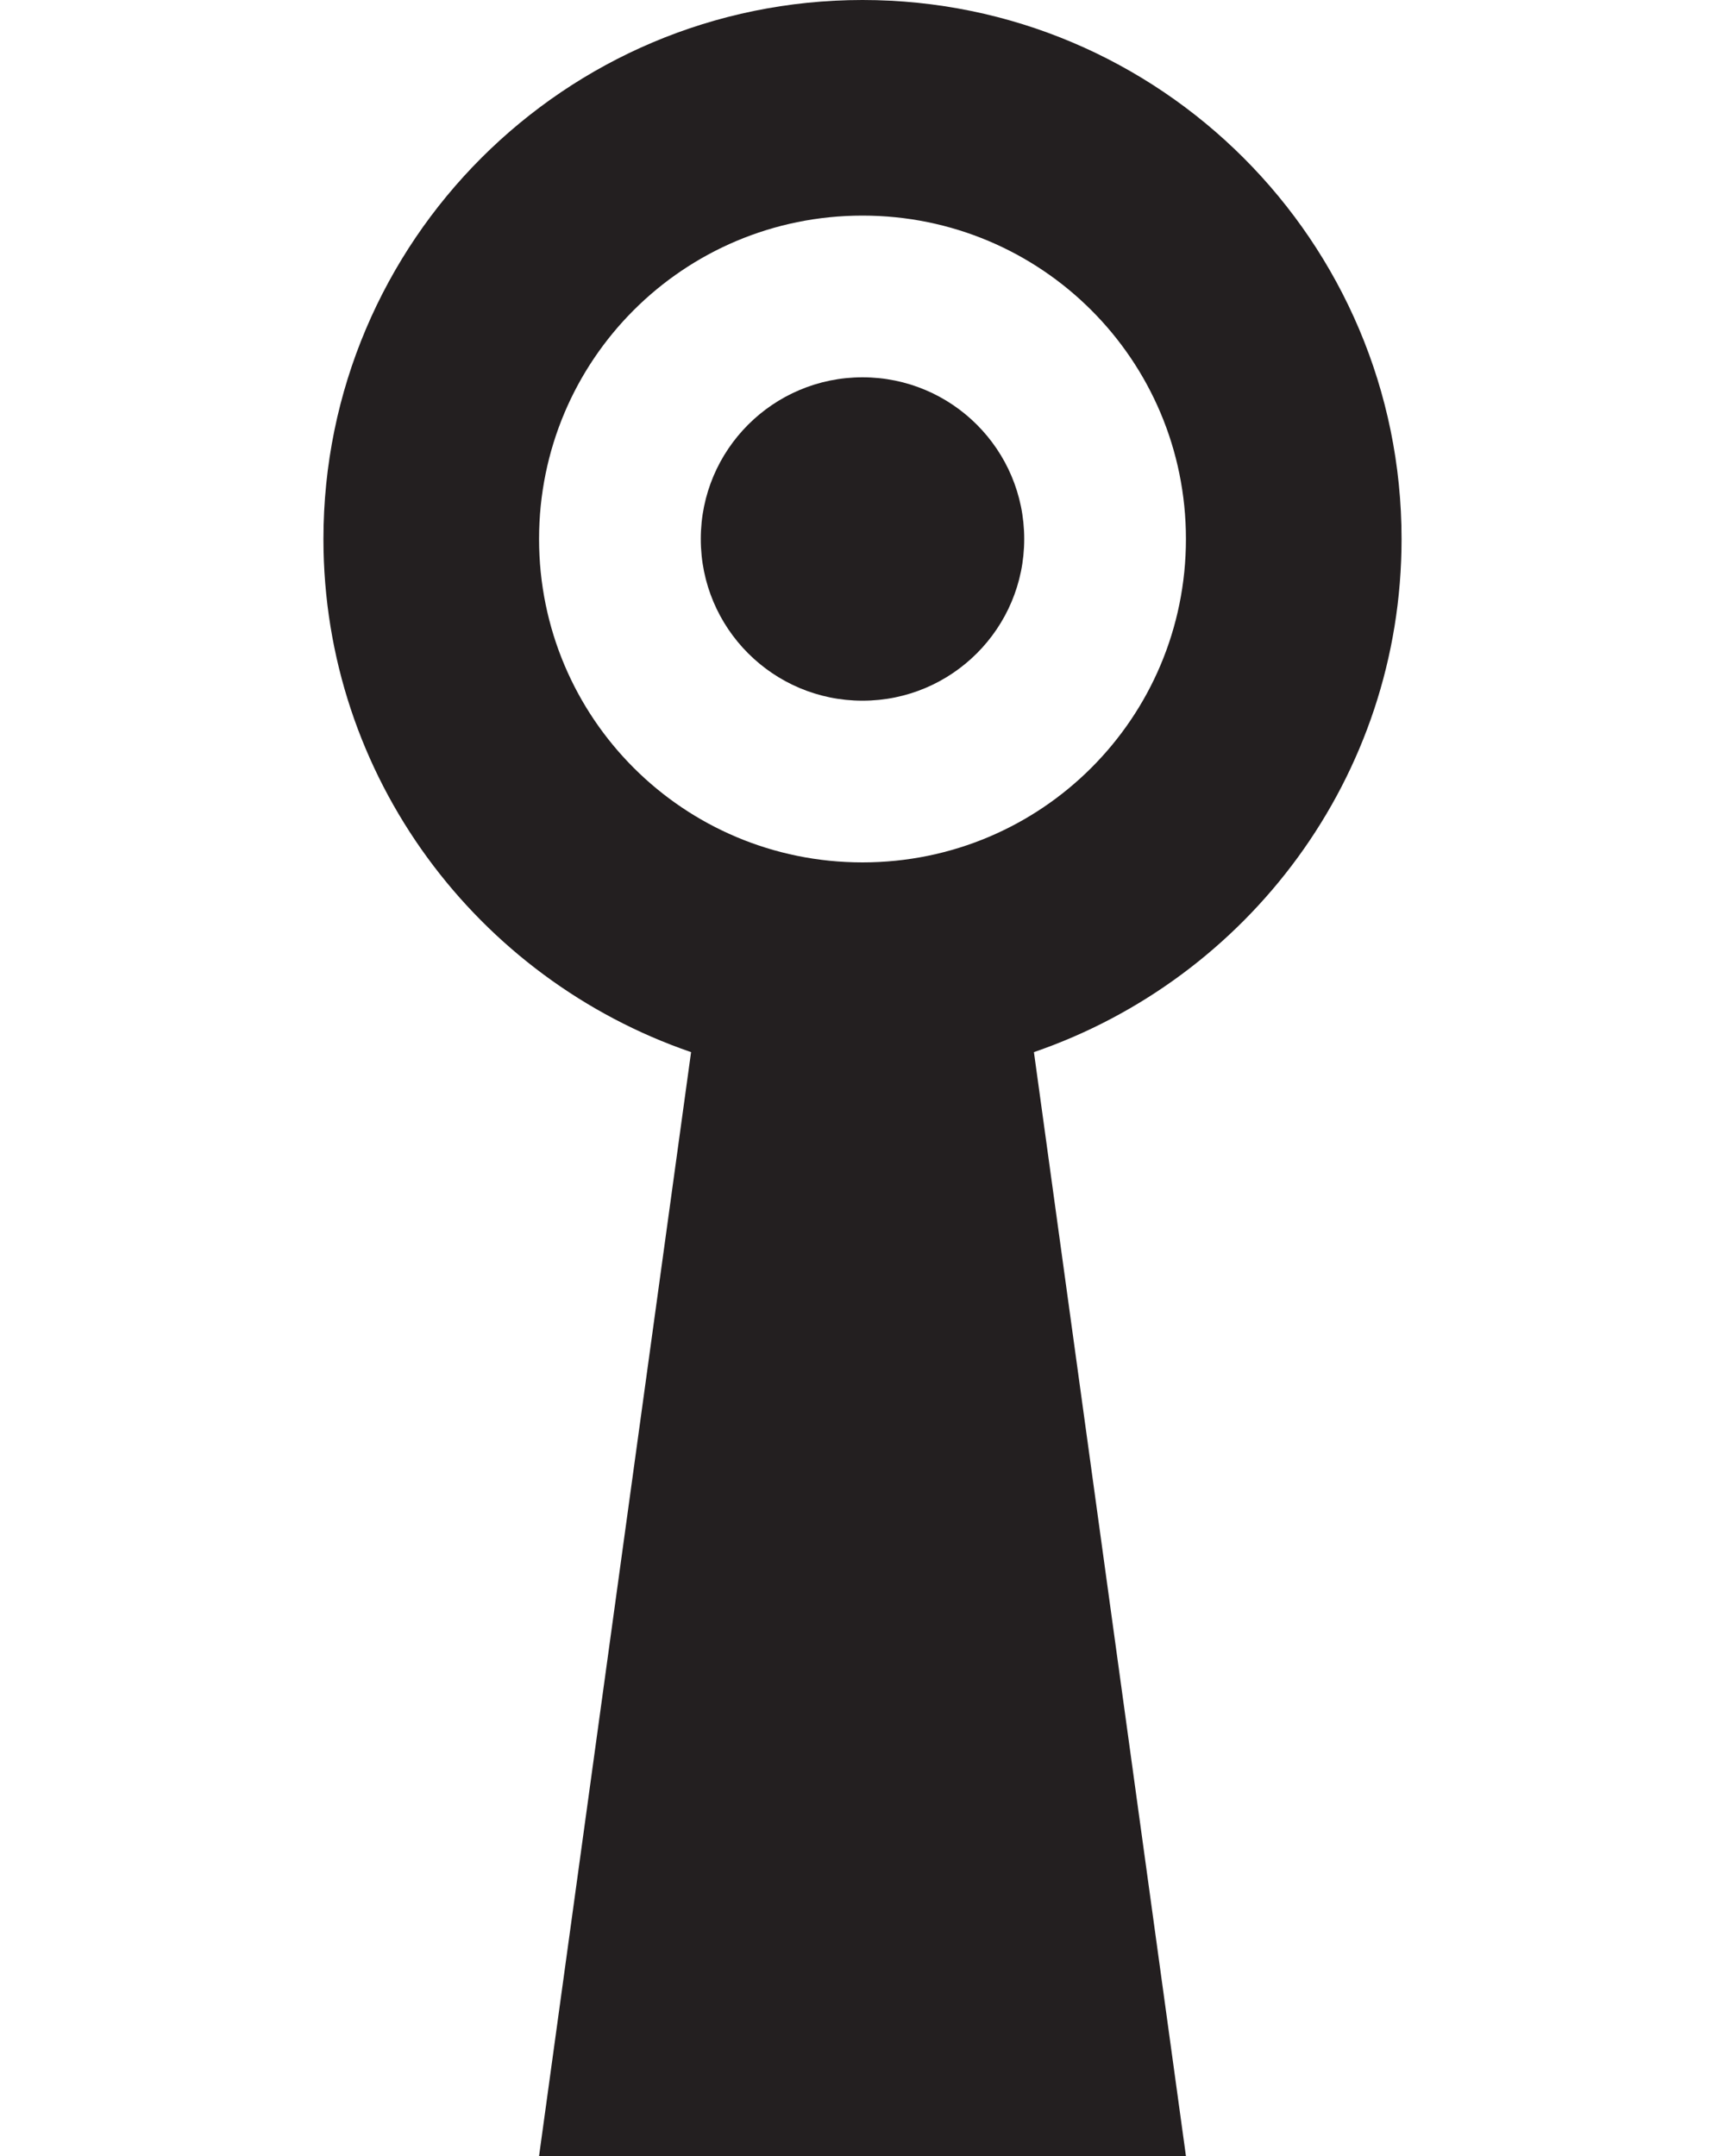 <svg xmlns="http://www.w3.org/2000/svg" viewBox="0 0 16 20"><defs><style>.cls-1{fill:#231f20;}</style></defs><g><path class="cls-1" d="M8,0C5.24,0,3,2.24,3,5c0,2.21,1.43,4.08,3.41,4.76L5,20h6l-1.41-10.24C11.57,9.08,13,7.21,13,5C13,2.24,10.76,0,8,0z M8,8c-1.66,0-3-1.34-3-3s1.34-3,3-3s3,1.34,3,3S9.66,8,8,8z"/><circle class="cls-1" cx="8" cy="5" r="1.5"/></g></svg>
